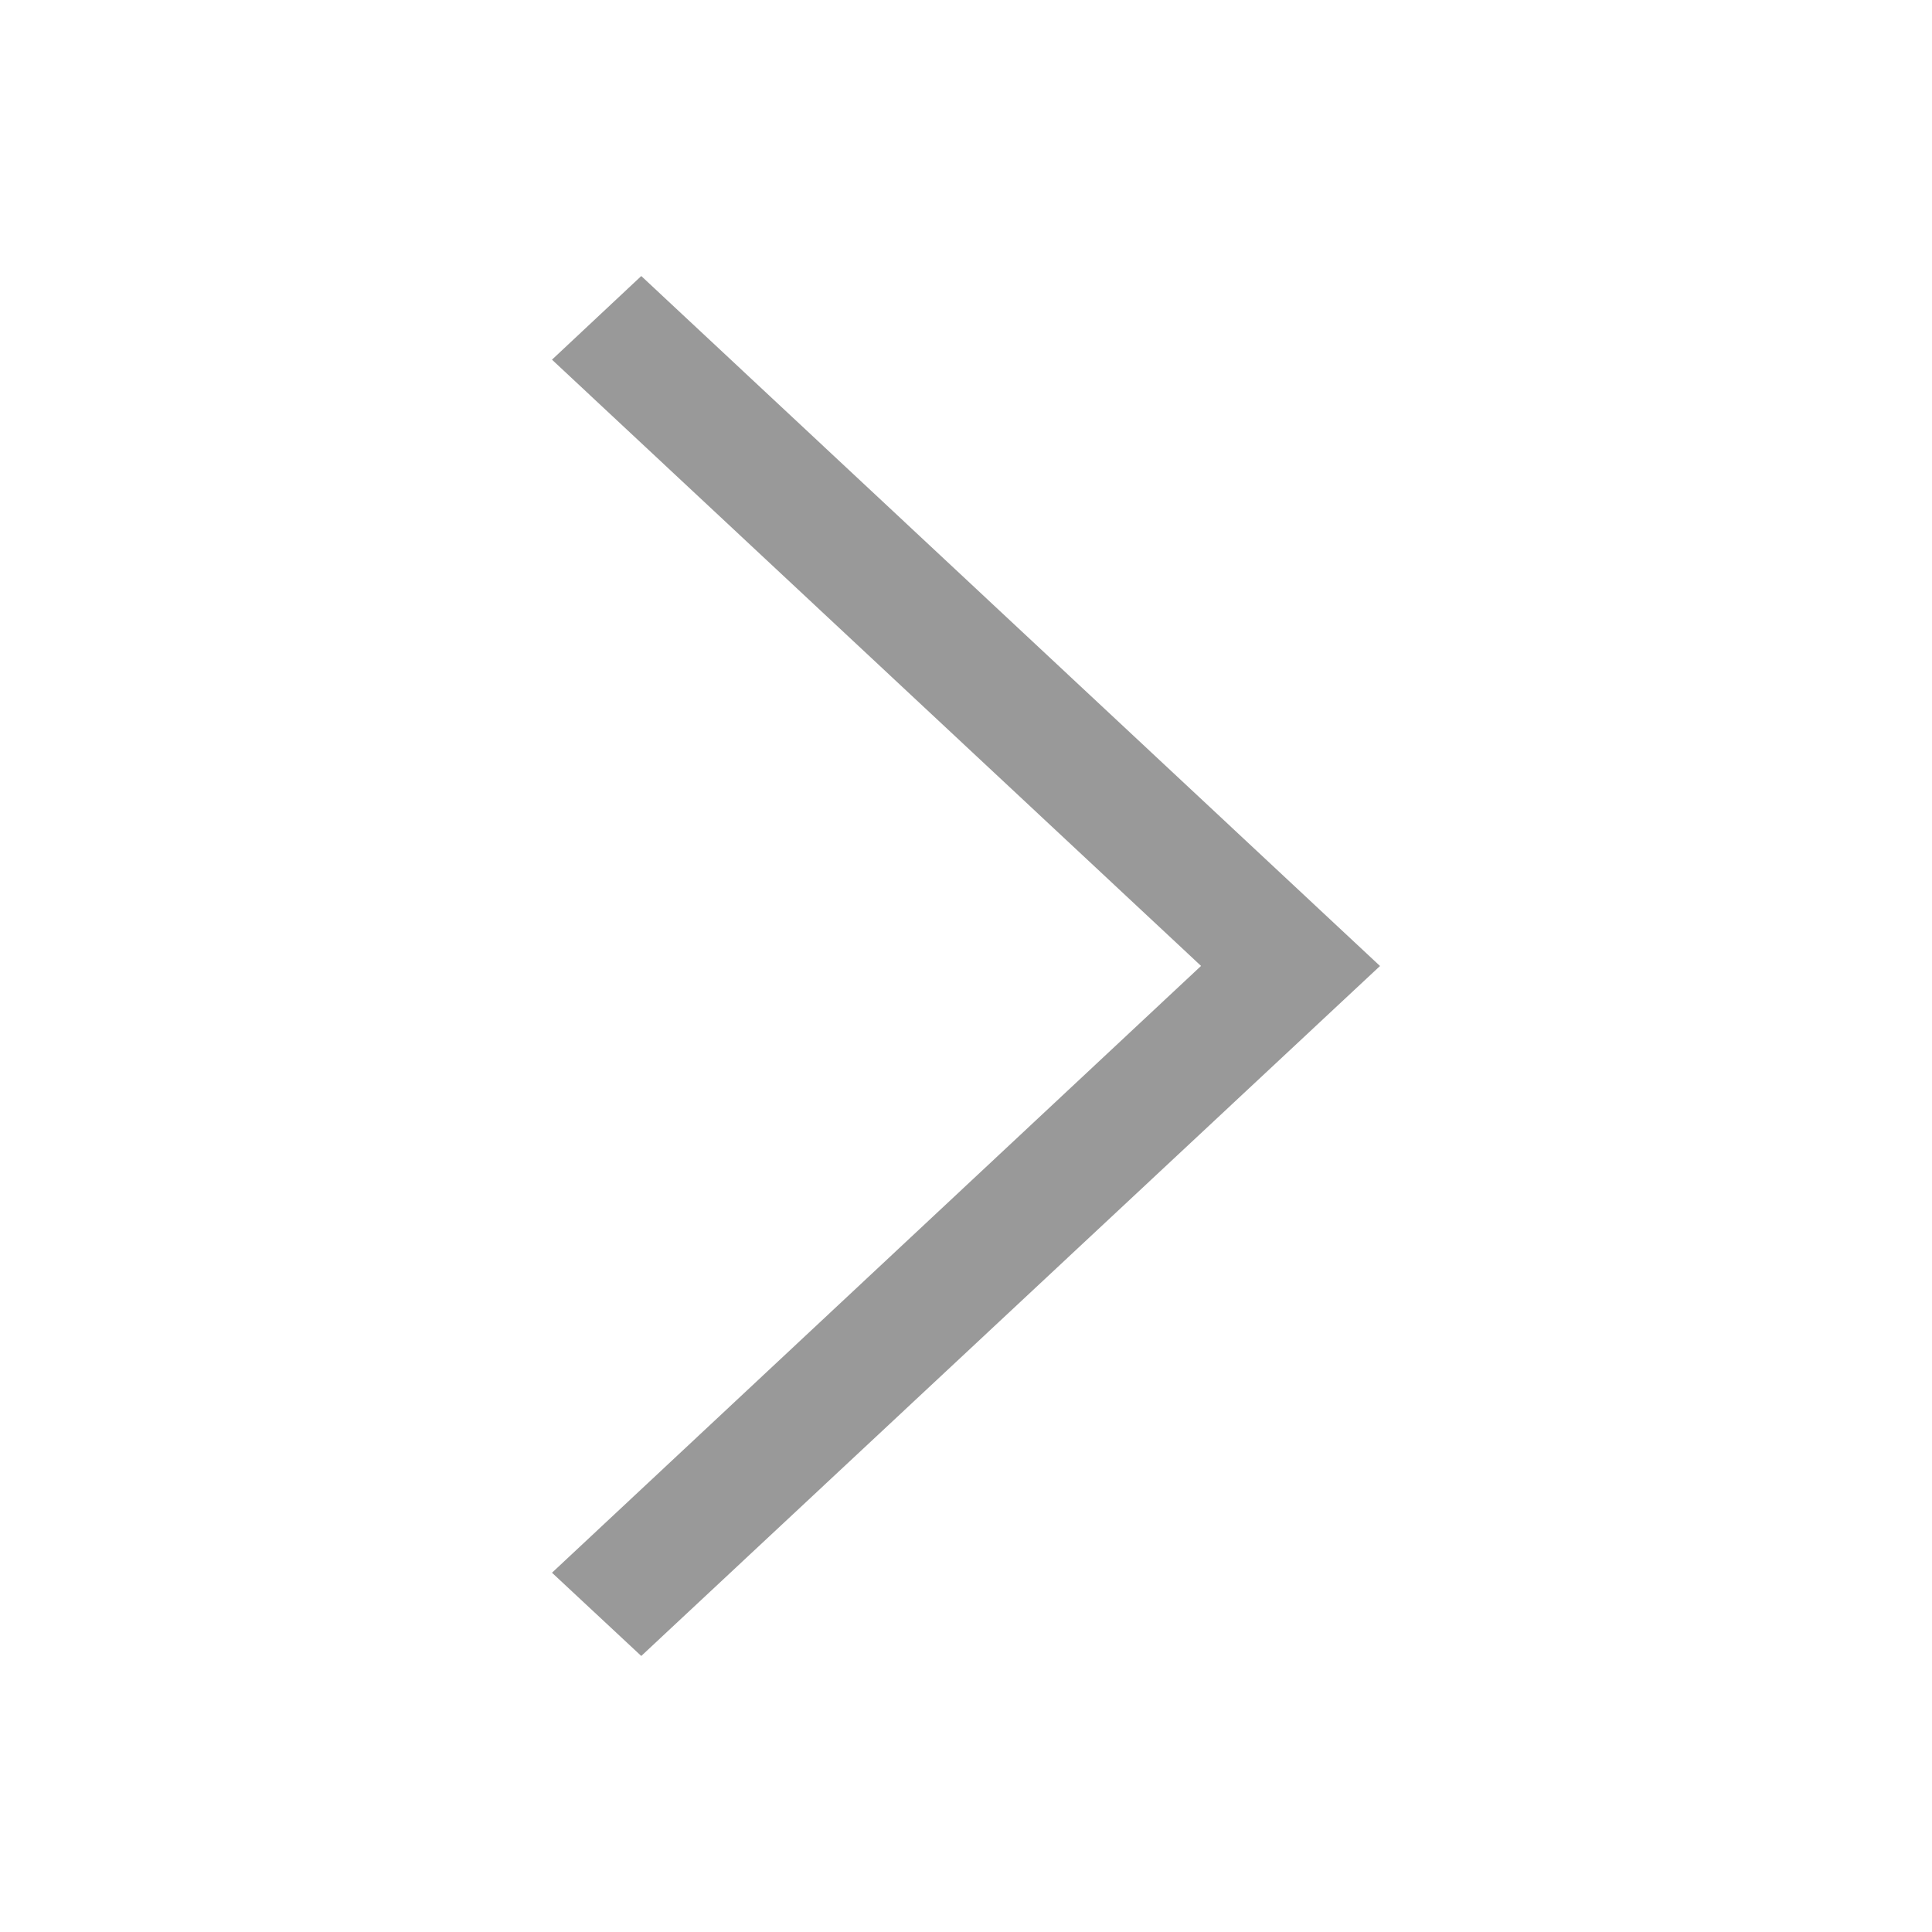 <svg width="24" height="24" viewBox="0 0 24 24" xmlns="http://www.w3.org/2000/svg"><title>Rectangle 25</title><desc>Created with Sketch.</desc><g opacity=".4" fill="none"><path fill="#000" fill-rule="nonzero" d="M6.857 4.468l1.109-1.039 9.177 8.571-9.177 8.571-1.109-1.034 8.063-7.538z"/><path d="M0 0h24v24h-24z"/></g></svg>